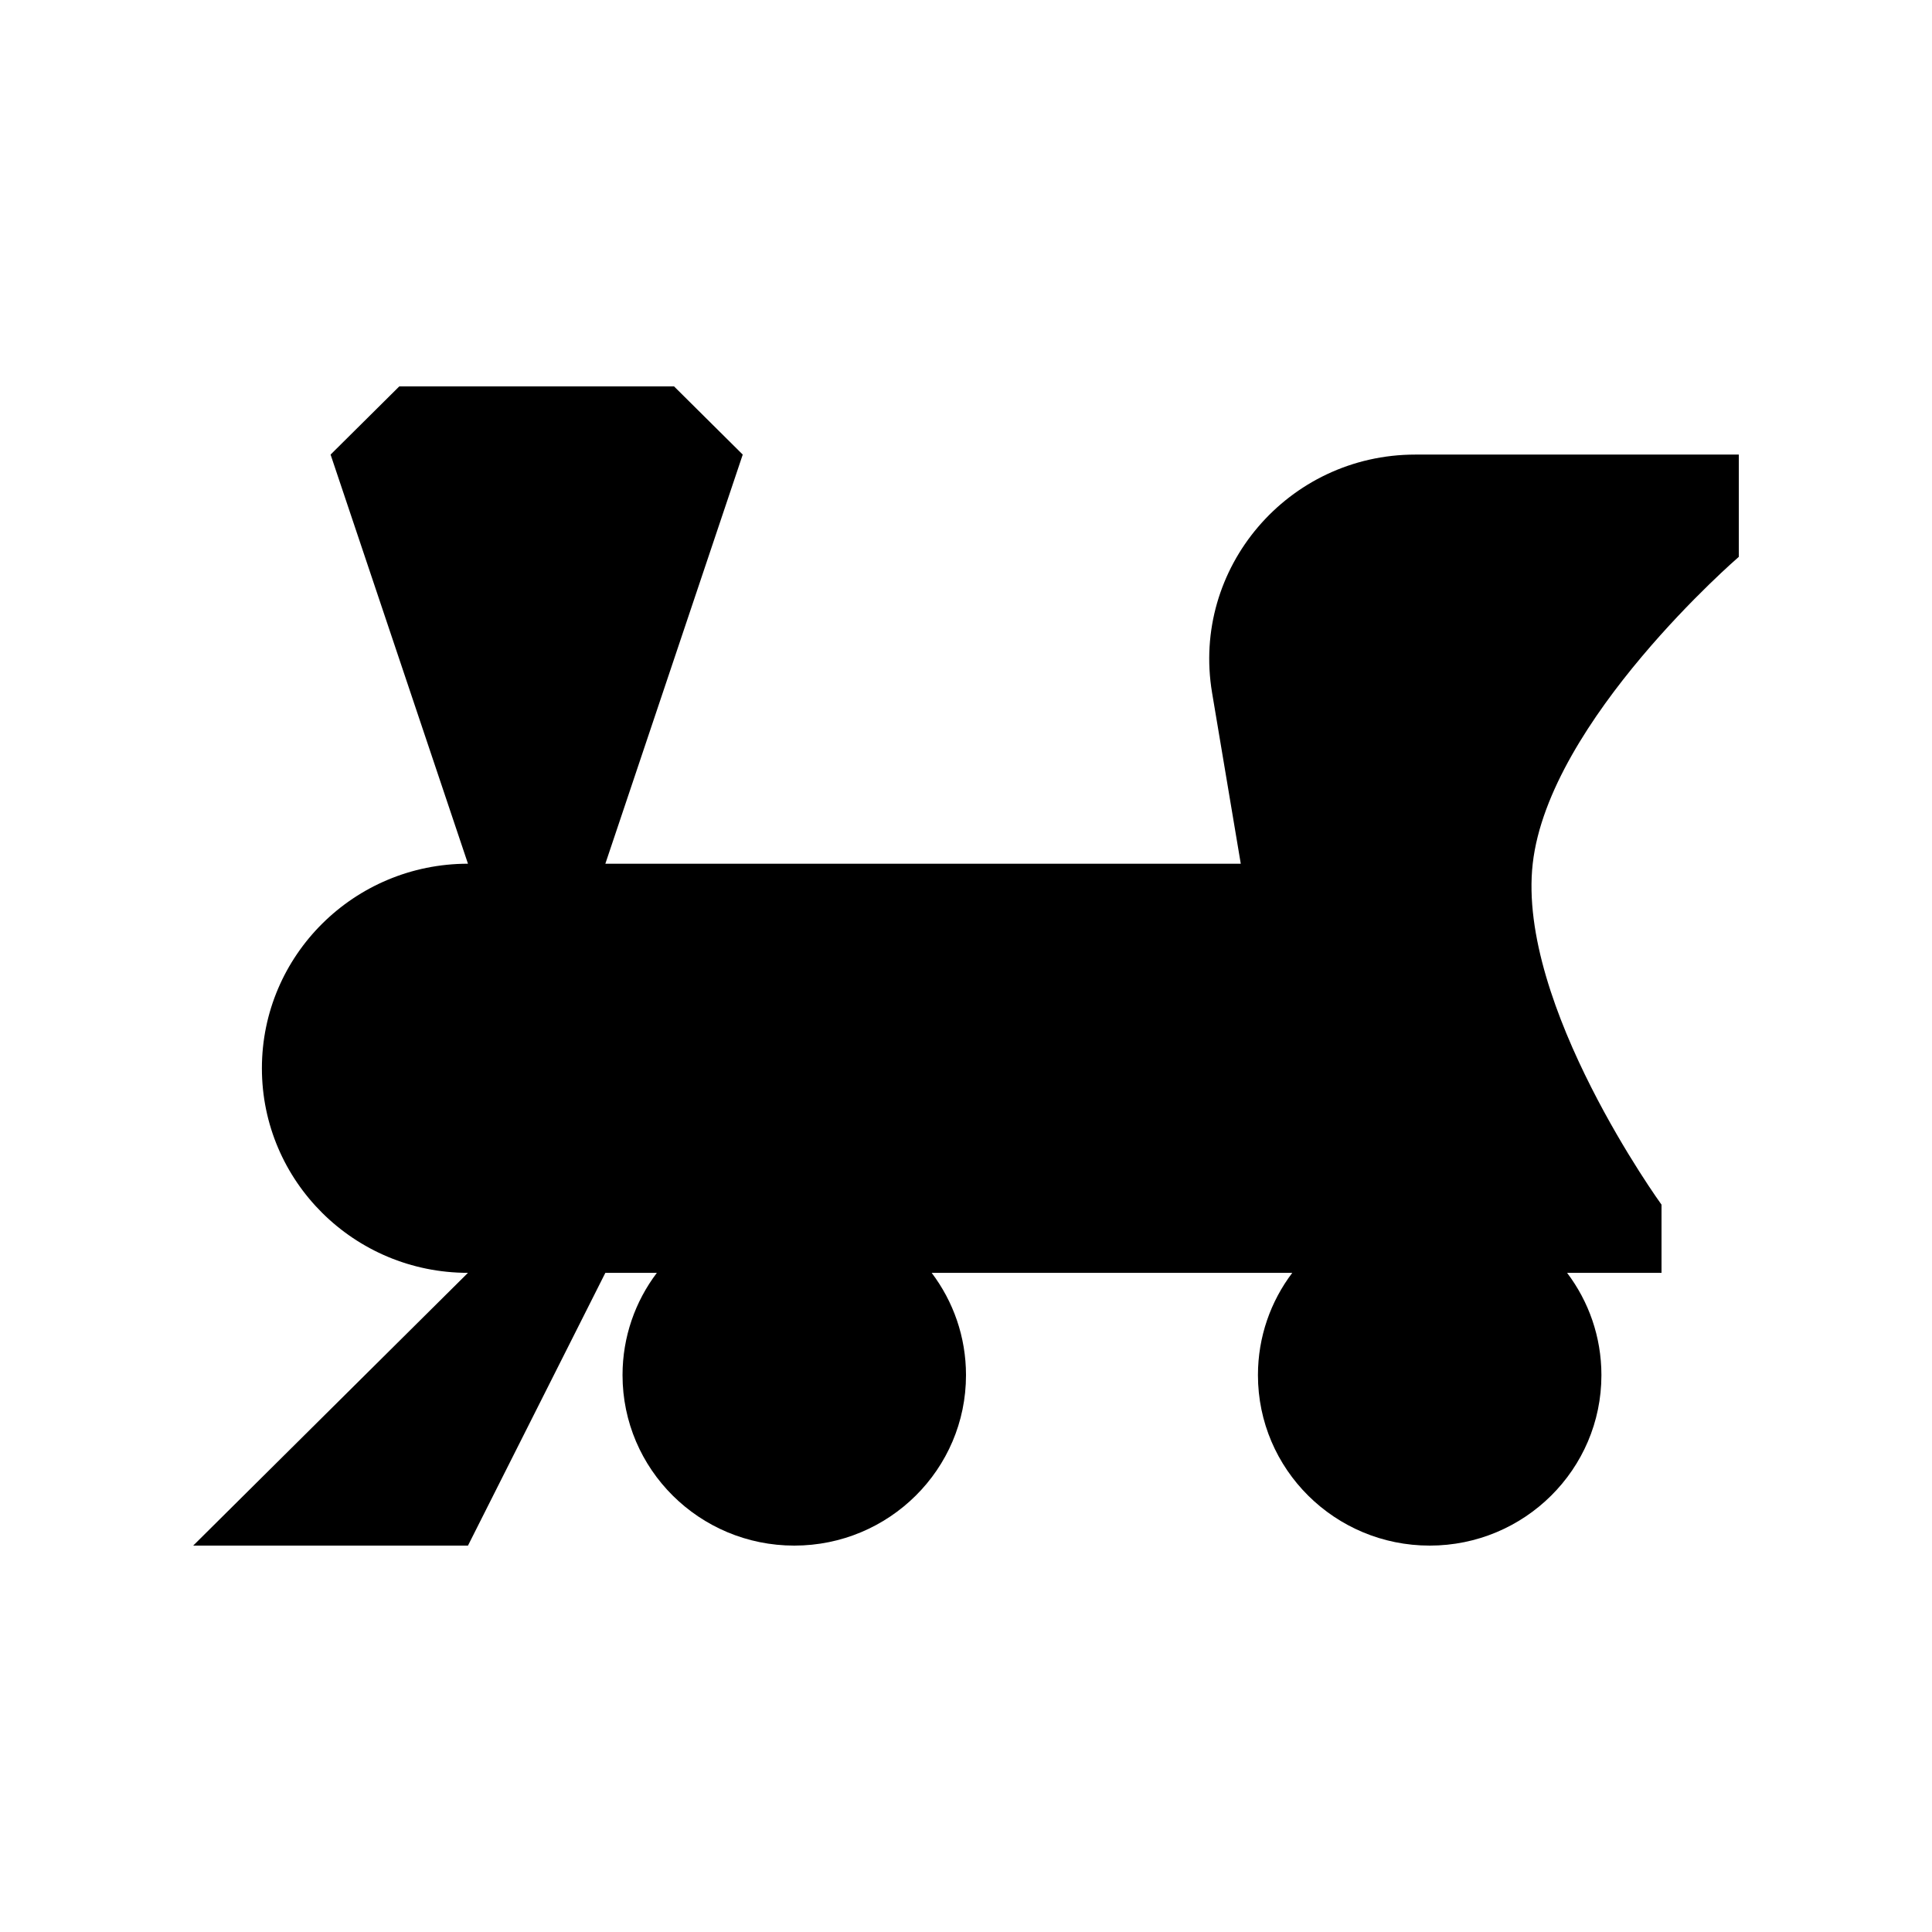 <svg width="100" height="100" viewBox="0 0 100 100" fill="none" xmlns="http://www.w3.org/2000/svg">
<path d="M62.737 35.858C61.653 29.404 66.667 23.529 73.258 23.529L90 23.529V28.823C90 28.823 80.168 37.298 79.333 44.706C78.509 52.02 86 62.353 86 62.353L86 65.882H81.112C82.228 67.357 82.889 69.19 82.889 71.177C82.889 76.05 78.909 80 74 80C69.091 80 65.111 76.05 65.111 71.177C65.111 69.19 65.772 67.357 66.888 65.882L48.223 65.882C49.339 67.357 50 69.19 50 71.177C50 76.05 46.02 80 41.111 80C36.202 80 32.222 76.05 32.222 71.177C32.222 69.19 32.883 67.357 33.999 65.882H31.333L24.222 80H10L24.222 65.882C18.331 65.882 13.556 61.142 13.556 55.294C13.556 49.446 18.331 44.706 24.222 44.706L17.111 23.529L20.667 20H34.889L38.444 23.529L31.333 44.706L64.222 44.706L62.737 35.858Z" fill="black"/>
</svg>
